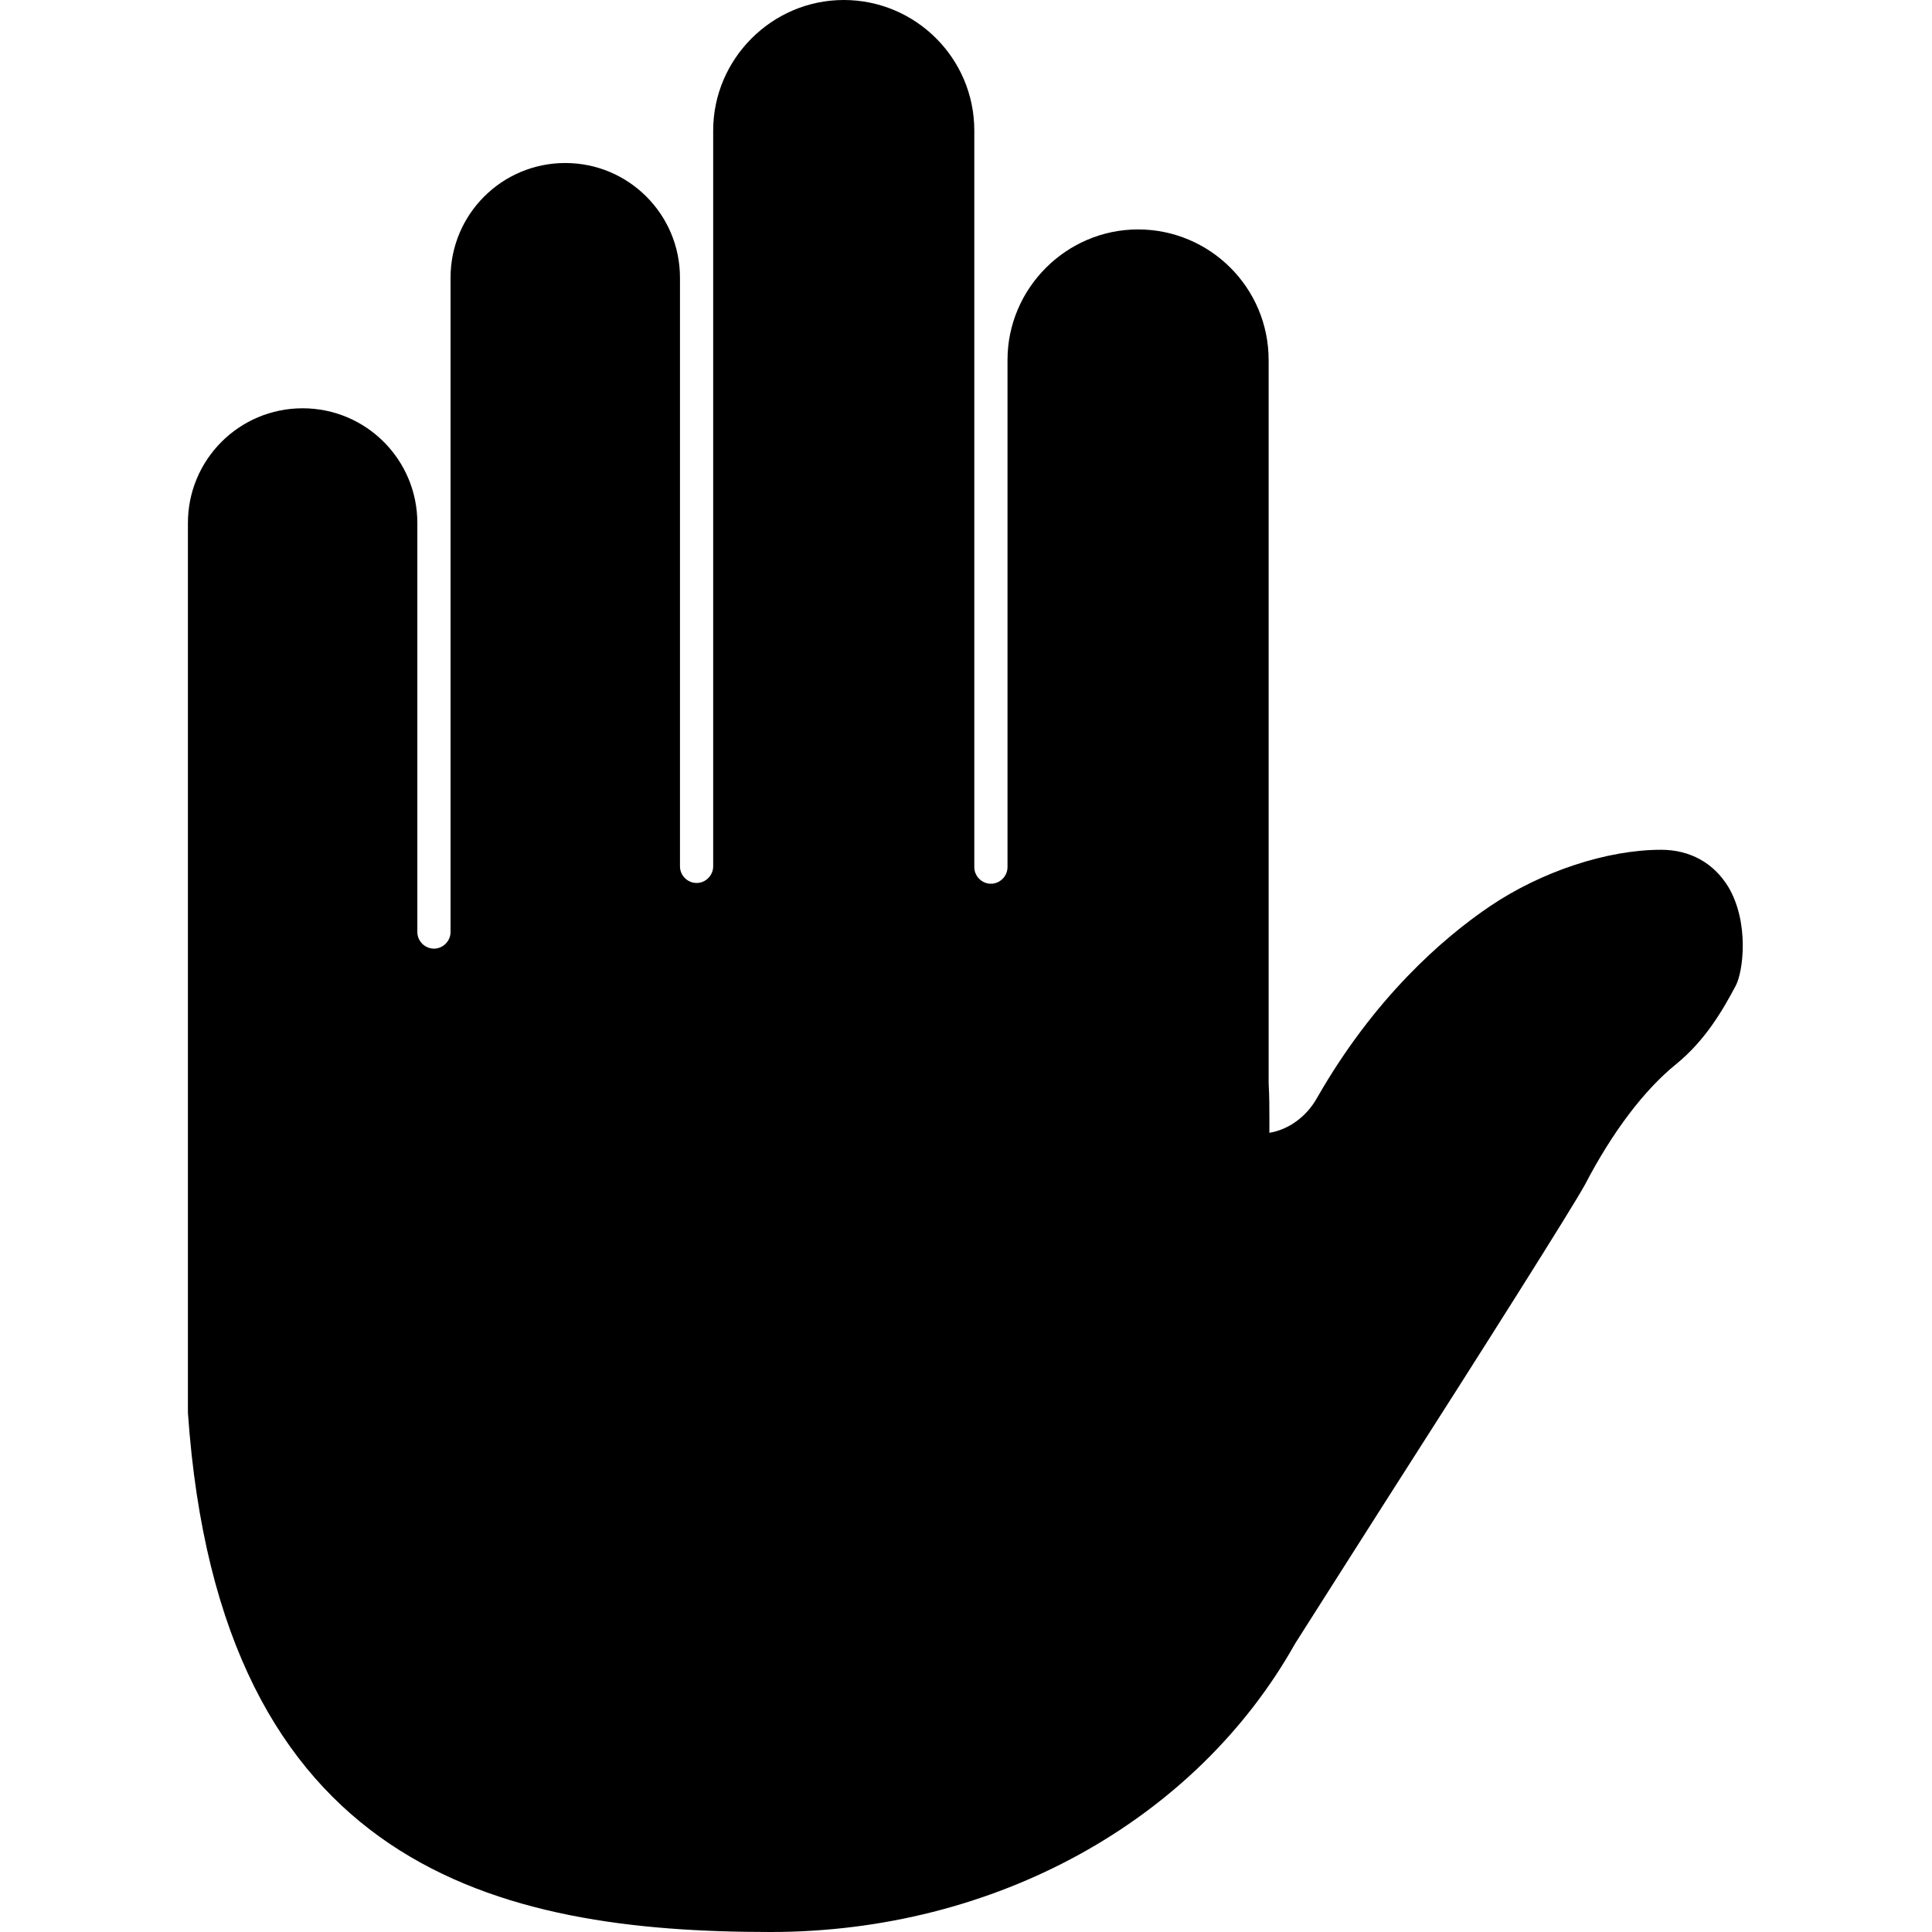 <?xml version="1.0" encoding="utf-8"?>
<!-- Generator: Adobe Illustrator 23.0.2, SVG Export Plug-In . SVG Version: 6.00 Build 0)  -->
<svg version="1.1" id="Capa_1" xmlns="http://www.w3.org/2000/svg" xmlns:xlink="http://www.w3.org/1999/xlink" x="0px" y="0px"
	 viewBox="0 0 256 256" style="enable-background:new 0 0 256 256;" xml:space="preserve">
<path d="M229,117.5c-1.9-3.1-5-4.9-8.9-4.9c-7.2,0-15.9,2.9-22.7,7.5c-6.2,4.2-15.3,12.1-22.9,25.4c-1.4,2.5-3.8,4.2-6.3,4.6
	c0-0.6,0-1.2,0-1.9c0-1.3,0-2.9-0.1-4.7V47.7c0-9.6-7.8-17.3-17.3-17.3s-17.3,7.8-17.3,17.3v67.2c0,1.2-1,2.2-2.2,2.2
	c-1.2,0-2.2-1-2.2-2.2V17.3c0-9.6-7.8-17.3-17.3-17.3S94.5,7.8,94.5,17.3v97.5c0,1.2-1,2.2-2.2,2.2c-1.2,0-2.2-1-2.2-2.2v-78
	c0-8.4-6.8-15.2-15.2-15.2s-15.2,6.8-15.2,15.2v86.7c0,1.2-1,2.2-2.2,2.2c-1.2,0-2.2-1-2.2-2.2V69.3c0-8.4-6.8-15.2-15.2-15.2
	c-8.4,0-15.2,6.8-15.2,15.2l0,117.9c4.2,60.6,41.4,68.8,77.2,68.8c29.7,0,56.3-14.7,69.5-38.2c1.7-2.7,6.3-9.9,11.7-18.4
	C197,178,208.3,160.1,210,157c3.7-7.1,7.9-12.6,12.1-16c3.8-3.1,6.1-7,7.9-10.4C231,128.7,231.8,122.2,229,117.5z"/>
</svg>
